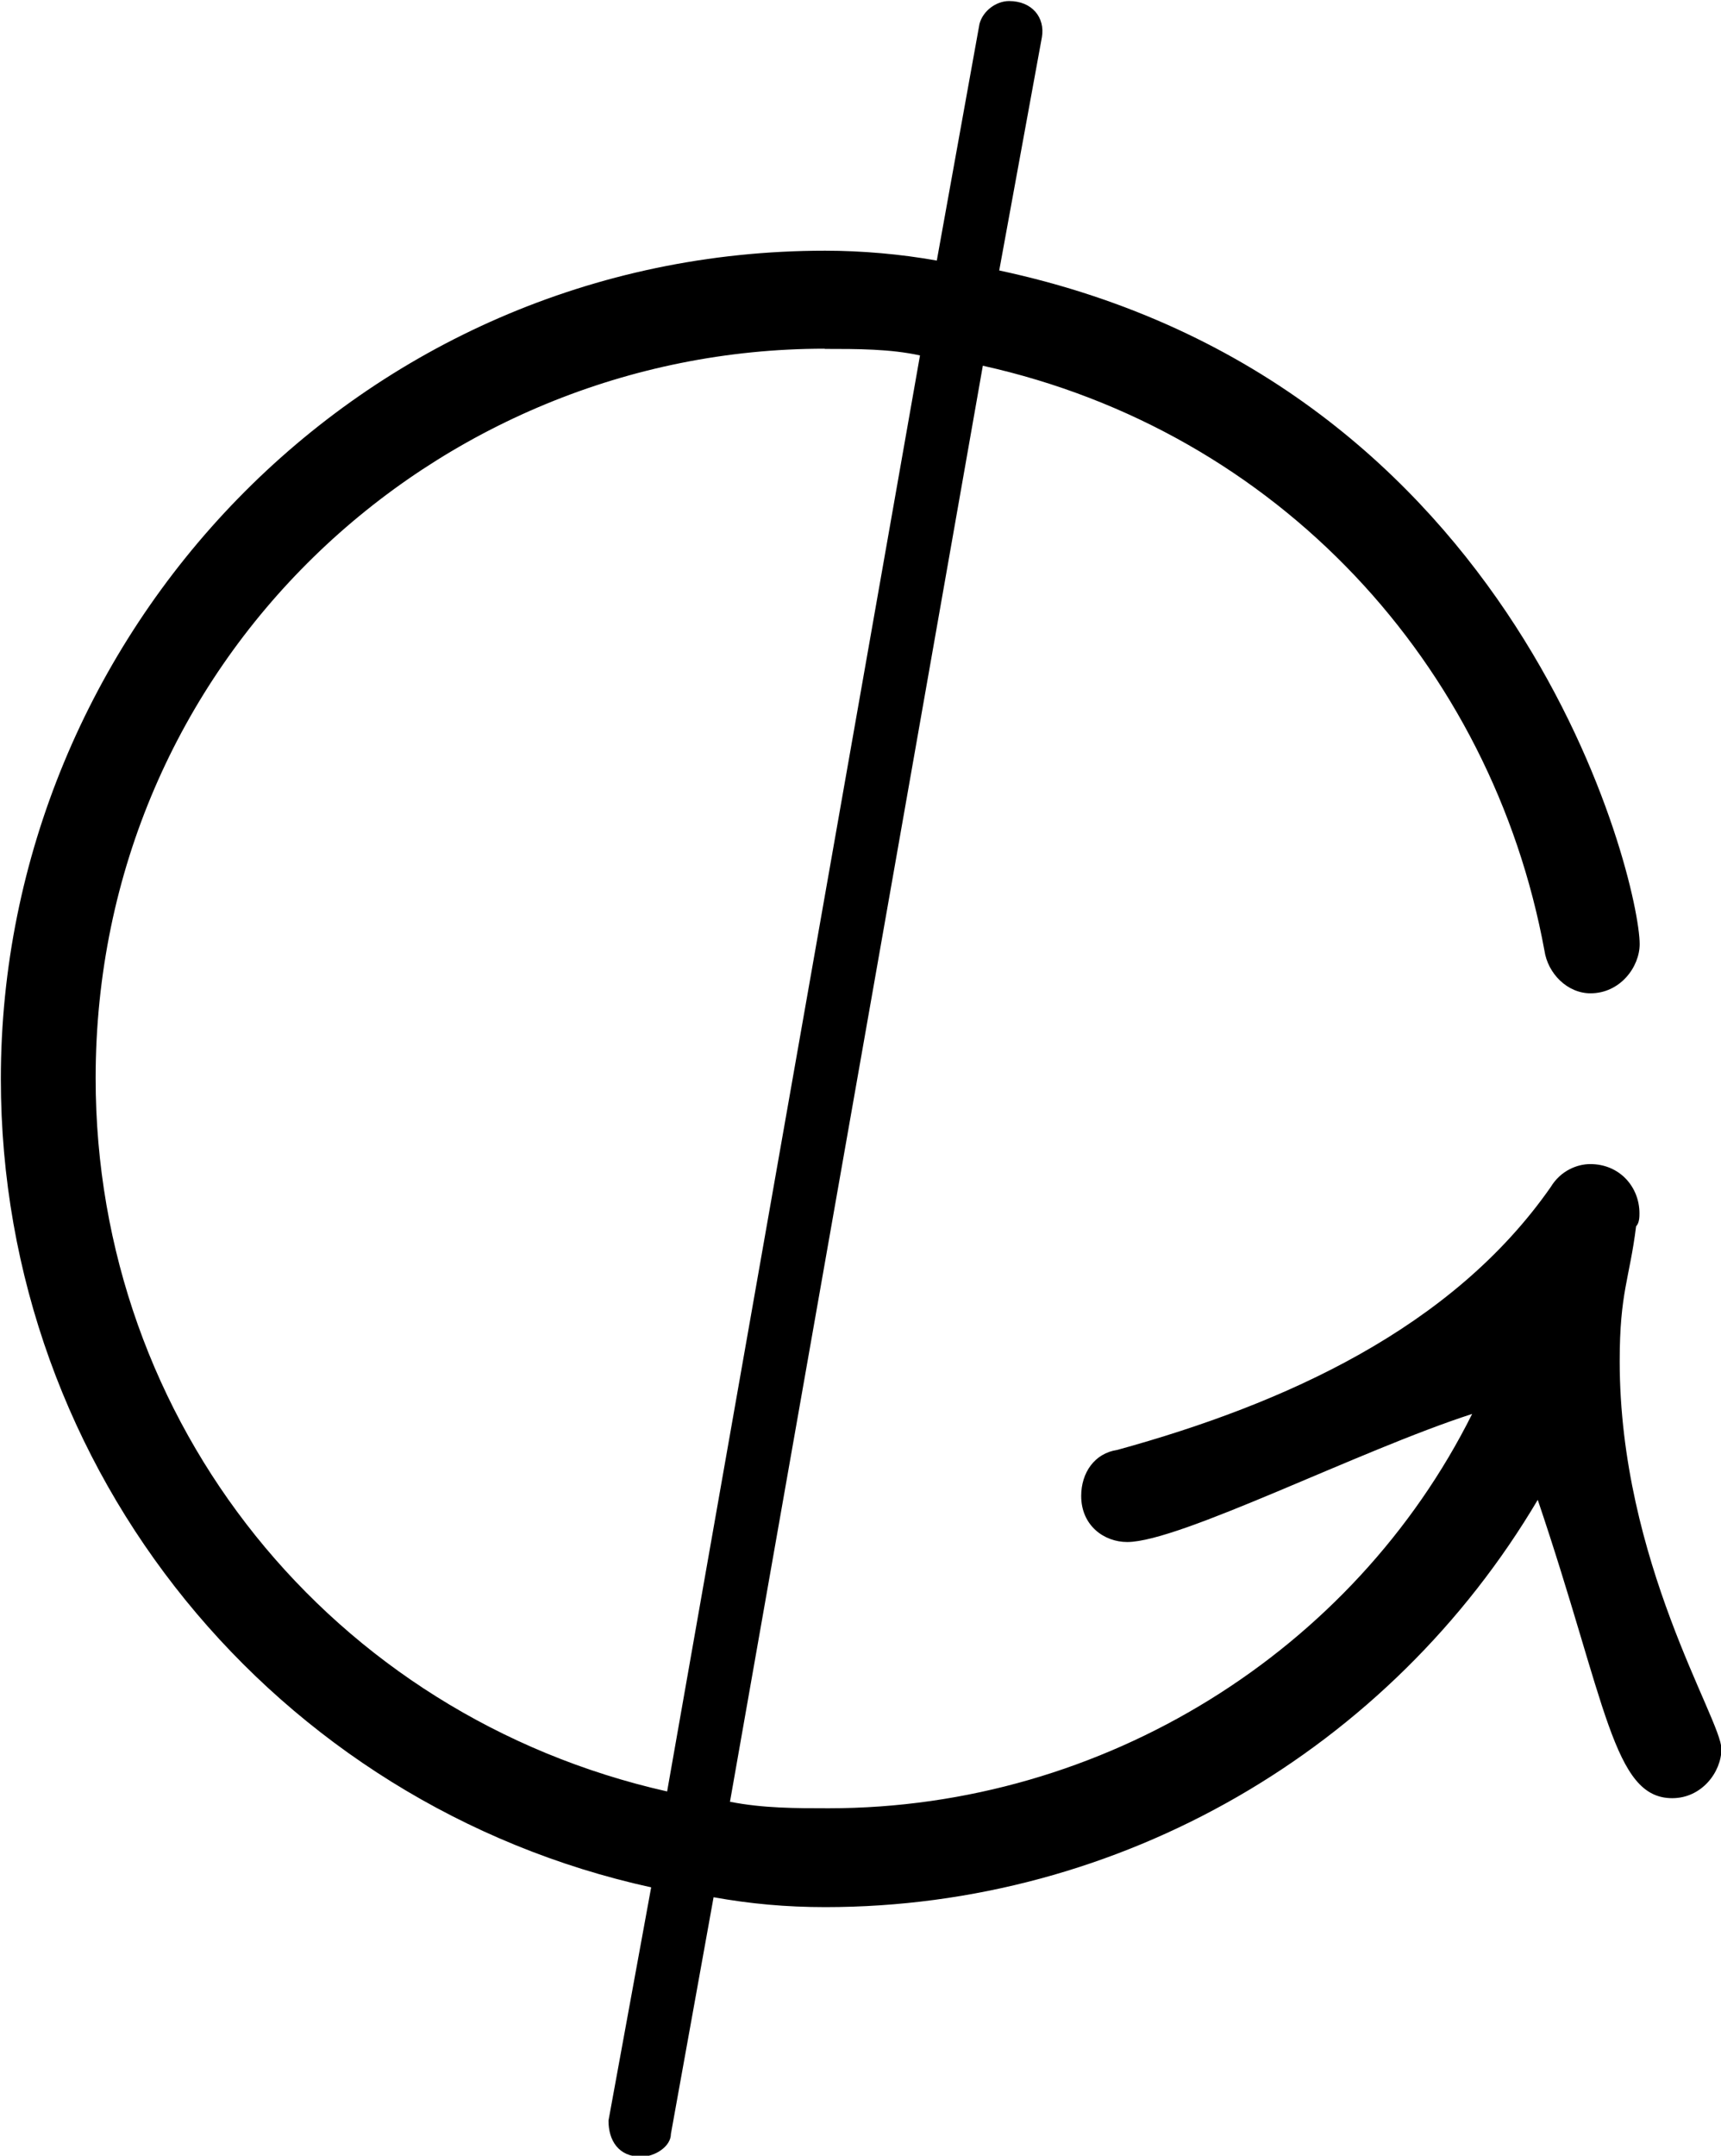 <?xml version="1.0" encoding="UTF-8"?>
<svg fill="#000000" version="1.1" viewBox="0 0 8.188 10.25" xmlns="http://www.w3.org/2000/svg" xmlns:xlink="http://www.w3.org/1999/xlink">
<defs>
<g id="a">
<path d="m9.203-0.547c0.328 0.969 0.359 1.422 0.641 1.422 0.141 0 0.234-0.125 0.234-0.234 0-0.141-0.484-0.891-0.484-1.844 0-0.328 0.047-0.391 0.078-0.641 0.016-0.016 0.016-0.047 0.016-0.062 0-0.125-0.094-0.234-0.234-0.234-0.062 0-0.141 0.031-0.188 0.109-0.469 0.672-1.266 1.031-2.062 1.25-0.109 0.016-0.172 0.109-0.172 0.219 0 0.141 0.109 0.219 0.219 0.219 0.25 0 1.109-0.438 1.641-0.609-0.562 1.125-1.75 1.875-3.062 1.875-0.156 0-0.312 0-0.469-0.031l1.203-6.828c1.406 0.312 2.422 1.422 2.672 2.781 0.016 0.109 0.109 0.203 0.219 0.203 0.141 0 0.234-0.125 0.234-0.234 0-0.297-0.562-2.672-3.047-3.203l0.203-1.109c0.016-0.094-0.047-0.172-0.156-0.172-0.062 0-0.125 0.047-0.141 0.109l-0.203 1.125c-0.172-0.031-0.359-0.047-0.531-0.047-2.219 0-3.922 1.828-3.922 3.938 0 1.875 1.312 3.453 3.094 3.844l-0.203 1.109c0 0.094 0.047 0.172 0.156 0.172 0.062 0 0.141-0.047 0.141-0.109l0.203-1.125c0.172 0.031 0.344 0.047 0.531 0.047 1.406 0 2.688-0.75 3.391-1.938zm-3.391-5.469c0.156 0 0.312 0 0.453 0.031l-1.203 6.828c-1.594-0.359-2.719-1.75-2.719-3.391 0-1.984 1.609-3.469 3.469-3.469z"/>
</g>
</defs>
<g transform="translate(-150.6 -127.09)">
<use x="148.712" y="134.765" xlink:href="#a"/>
</g>
</svg>
